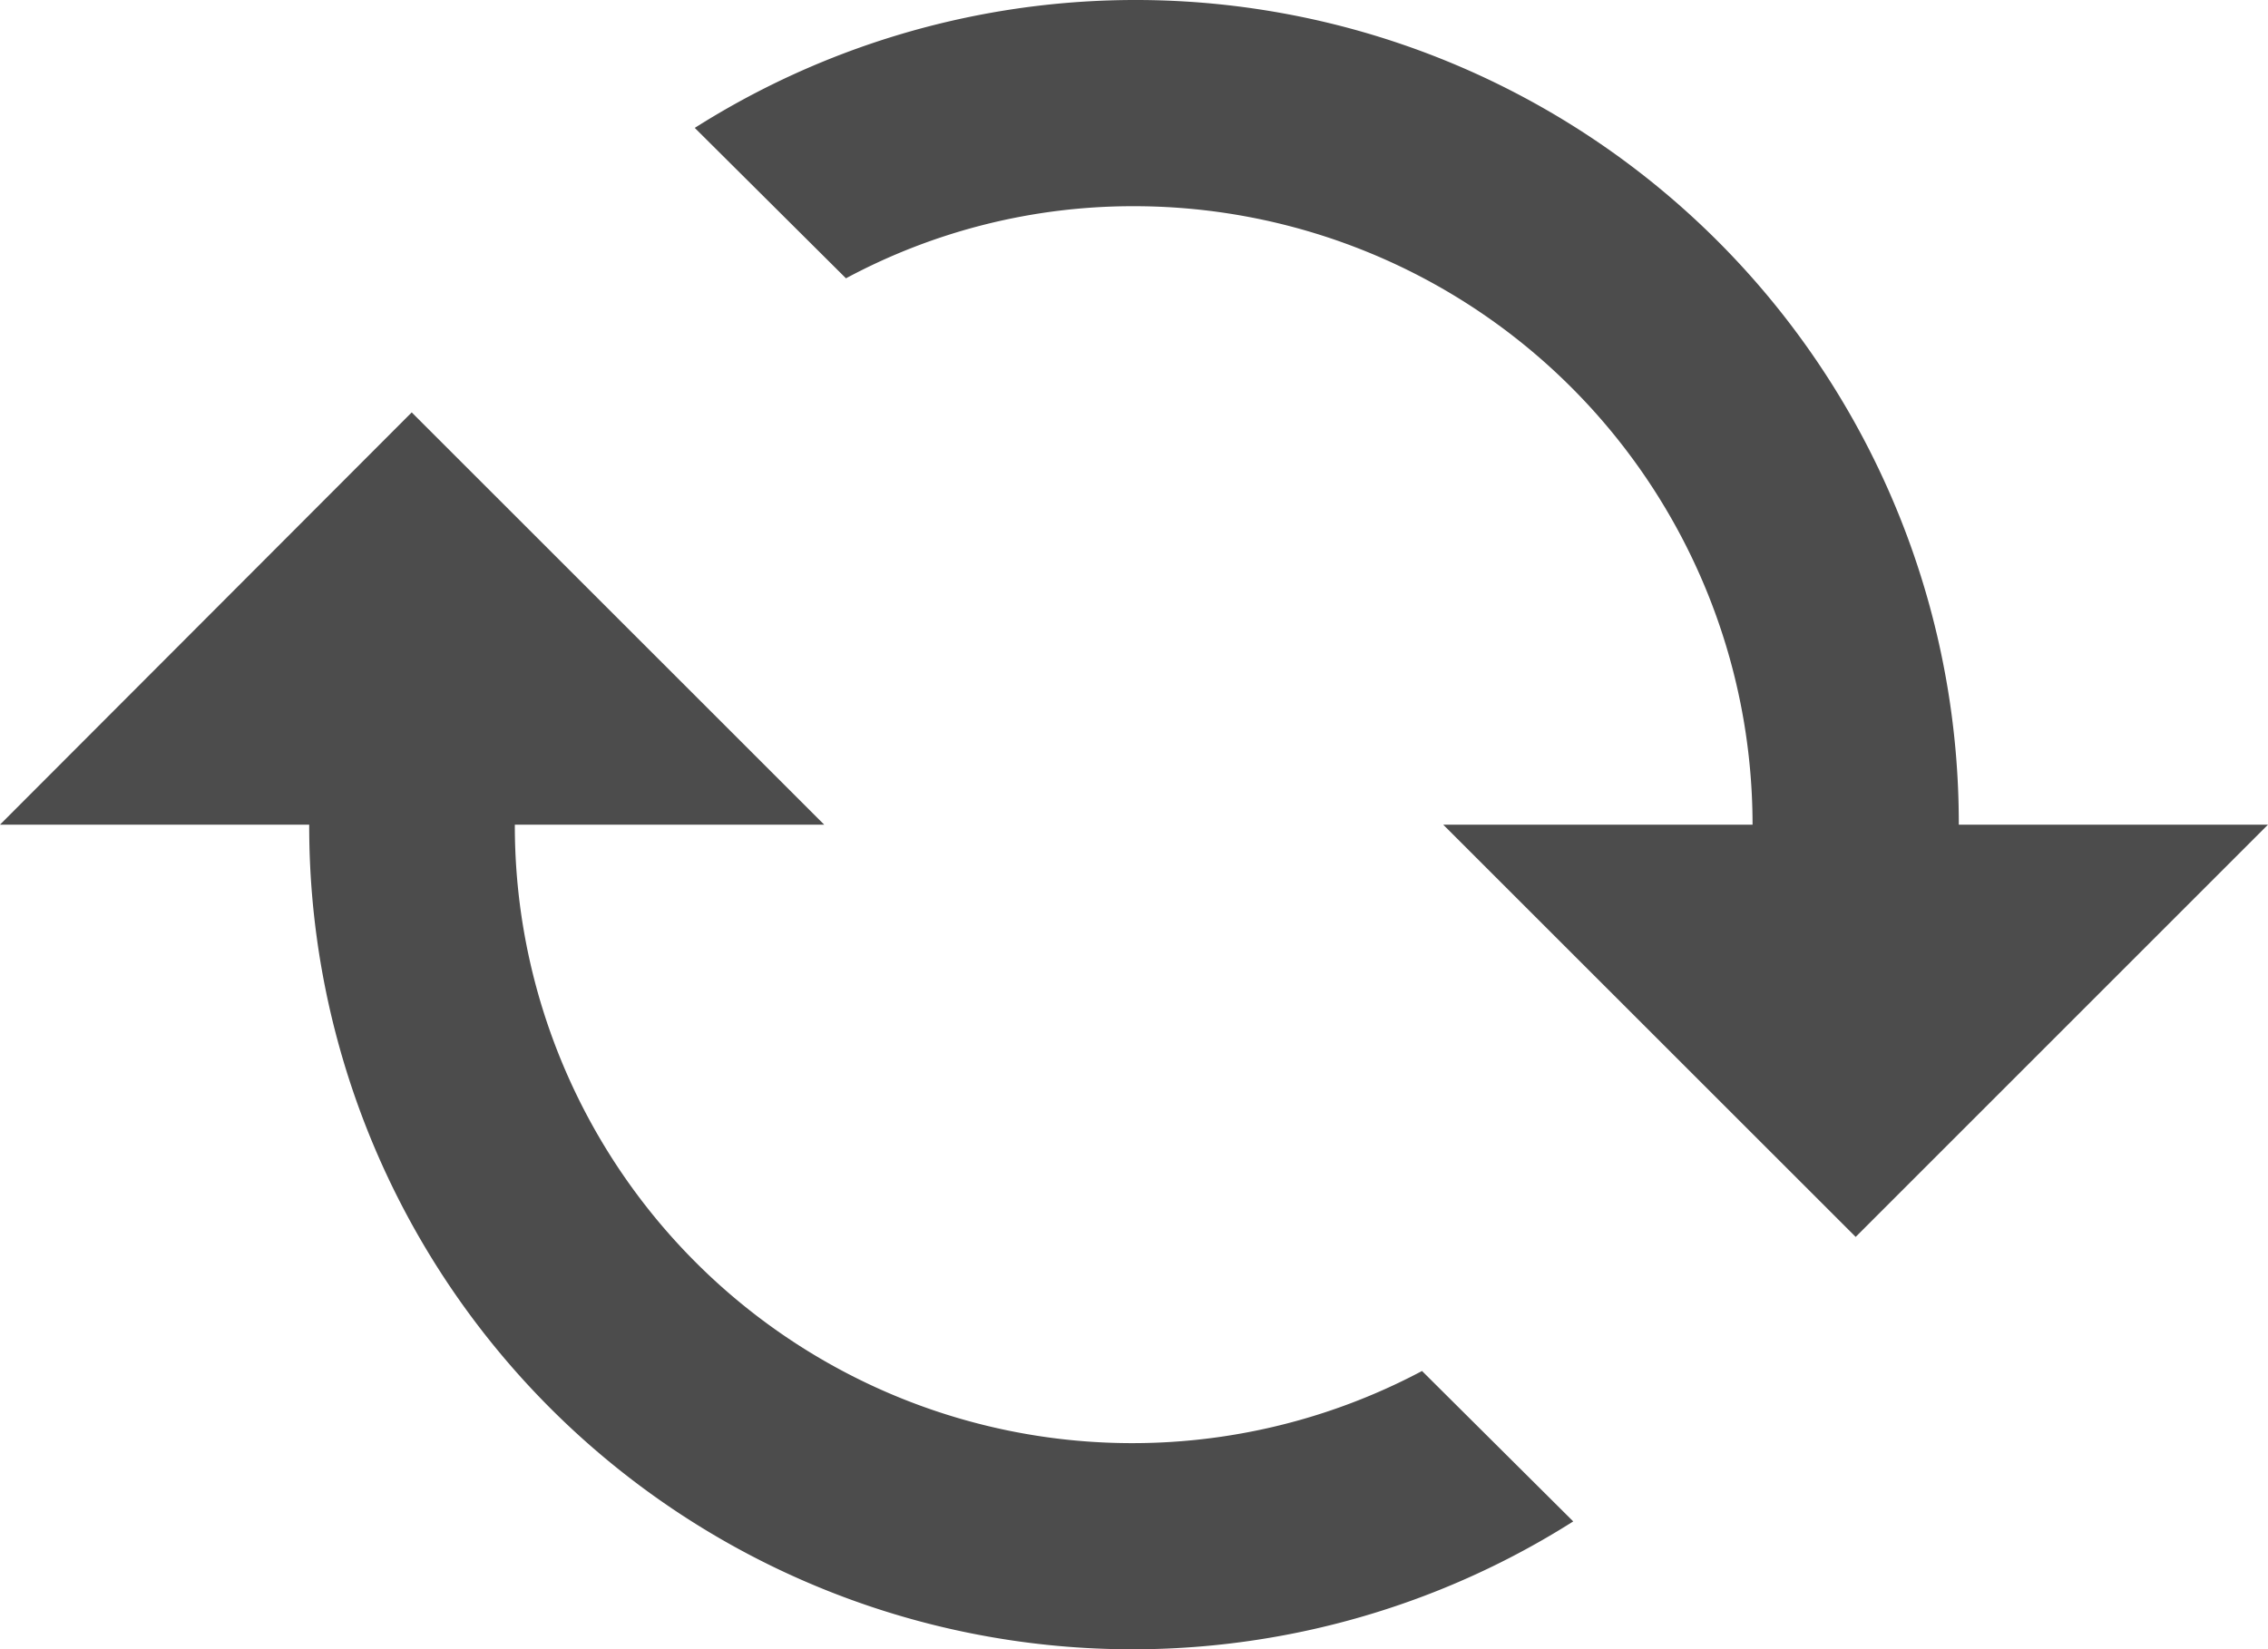 <svg xmlns="http://www.w3.org/2000/svg" width="15" height="10.91" viewBox="0 0 15 10.91">
  <path id="yenile_icon" data-name="yenile icon" d="M705.591,324h-2.046l2.728,2.727L709,324h-2.045a5.445,5.445,0,0,0-8.36-4.609l1,.995a4.012,4.012,0,0,1,1.909-.477A4.092,4.092,0,0,1,705.591,324Zm-1.186,4.609-1-.995a4.084,4.084,0,0,1-6-3.614h2.046l-2.728-2.727L694,324h2.045a5.445,5.445,0,0,0,8.36,4.609Z" transform="translate(-694 -318.545)" fill="#4c4c4c"/>
</svg>
